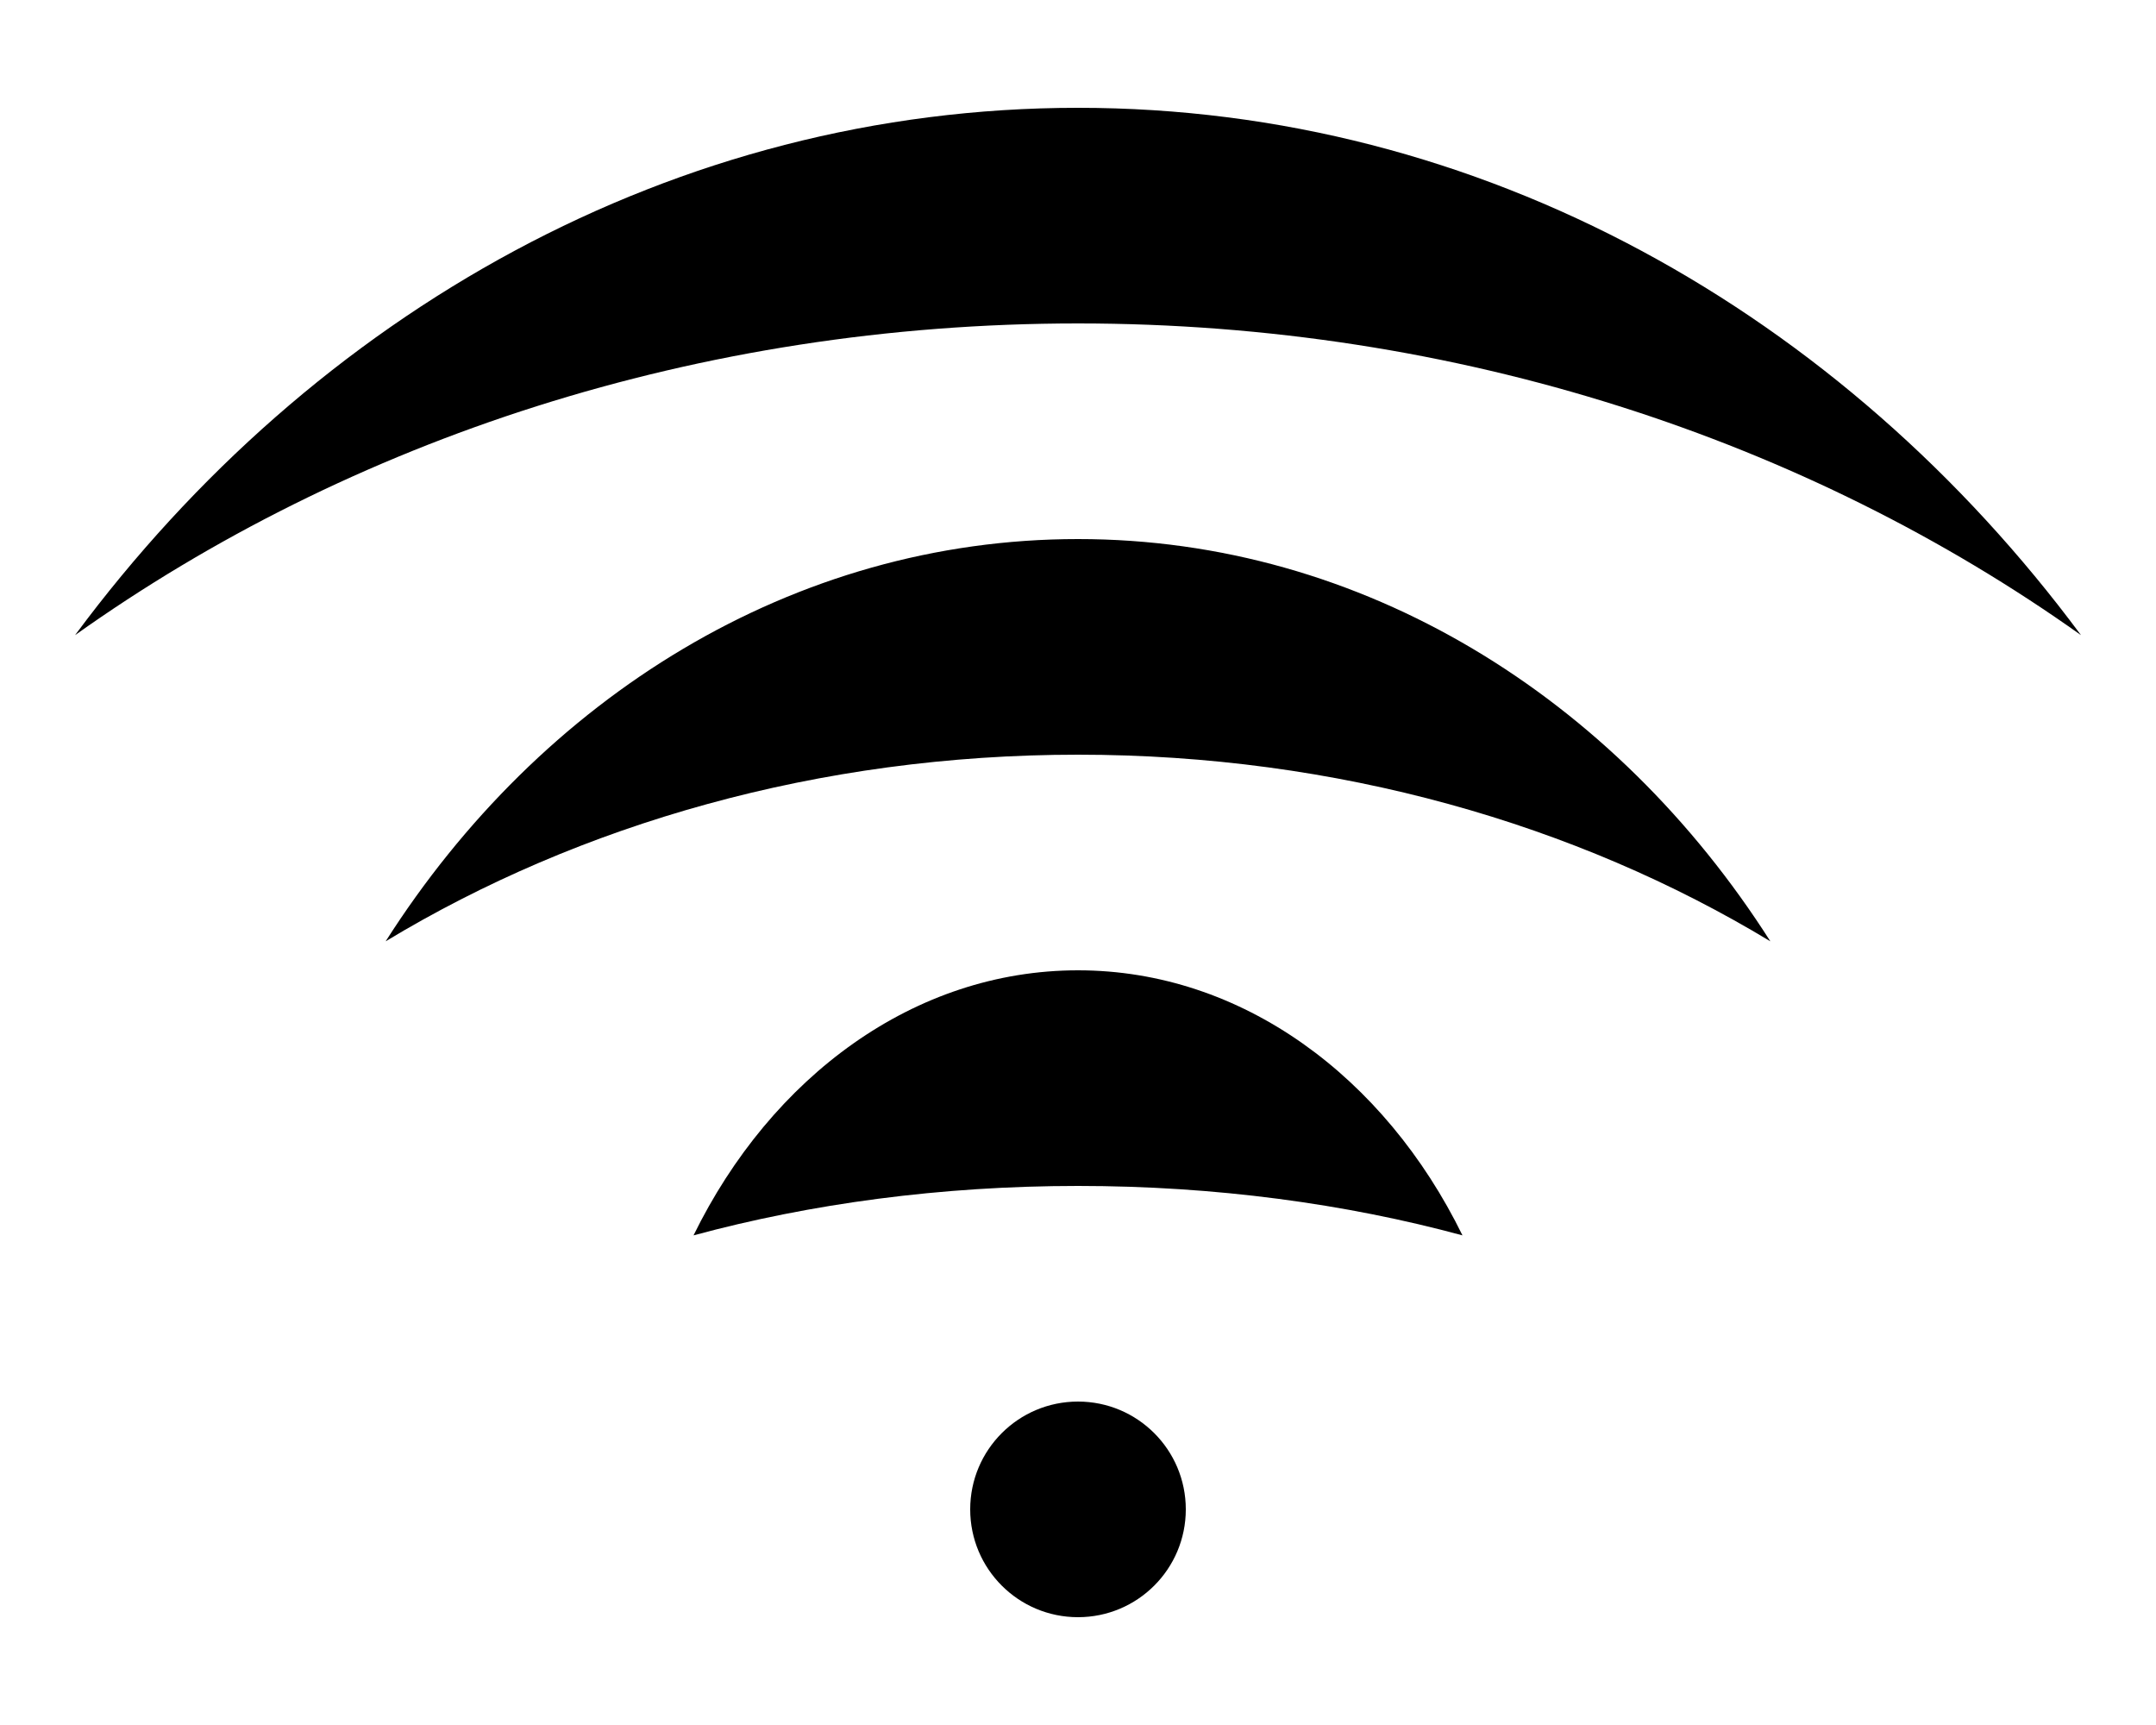 <?xml version="1.0" encoding="utf-8"?>
<!-- Generated by IcoMoon.io -->
<!DOCTYPE svg PUBLIC "-//W3C//DTD SVG 1.1//EN" "http://www.w3.org/Graphics/SVG/1.1/DTD/svg11.dtd">
<svg version="1.1" xmlns="http://www.w3.org/2000/svg" xmlns:xlink="http://www.w3.org/1999/xlink" width="40" height="32" viewBox="0 0 40 32">
	<path d="M18 28c0-1.105 0.895-2 2-2s2 0.895 2 2c0 1.105-0.895 2-2 2-1.105 0-2-0.895-2-2zM20 6c7.050 0 13.524 2.166 18.608 5.782-4.431-5.975-11.121-9.782-18.608-9.782-7.486 0-14.177 3.806-18.607 9.782 5.083-3.616 11.557-5.782 18.607-5.782zM20 14c4.803 0 9.243 1.285 12.845 3.462-2.878-4.52-7.559-7.462-12.845-7.462s-9.966 2.941-12.845 7.462c3.601-2.177 8.041-3.462 12.845-3.462zM20 22c2.547 0 4.963 0.329 7.133 0.917-1.441-2.943-4.096-4.917-7.133-4.917s-5.691 1.974-7.133 4.917c2.17-0.588 4.586-0.917 7.133-0.917z" />
</svg>

